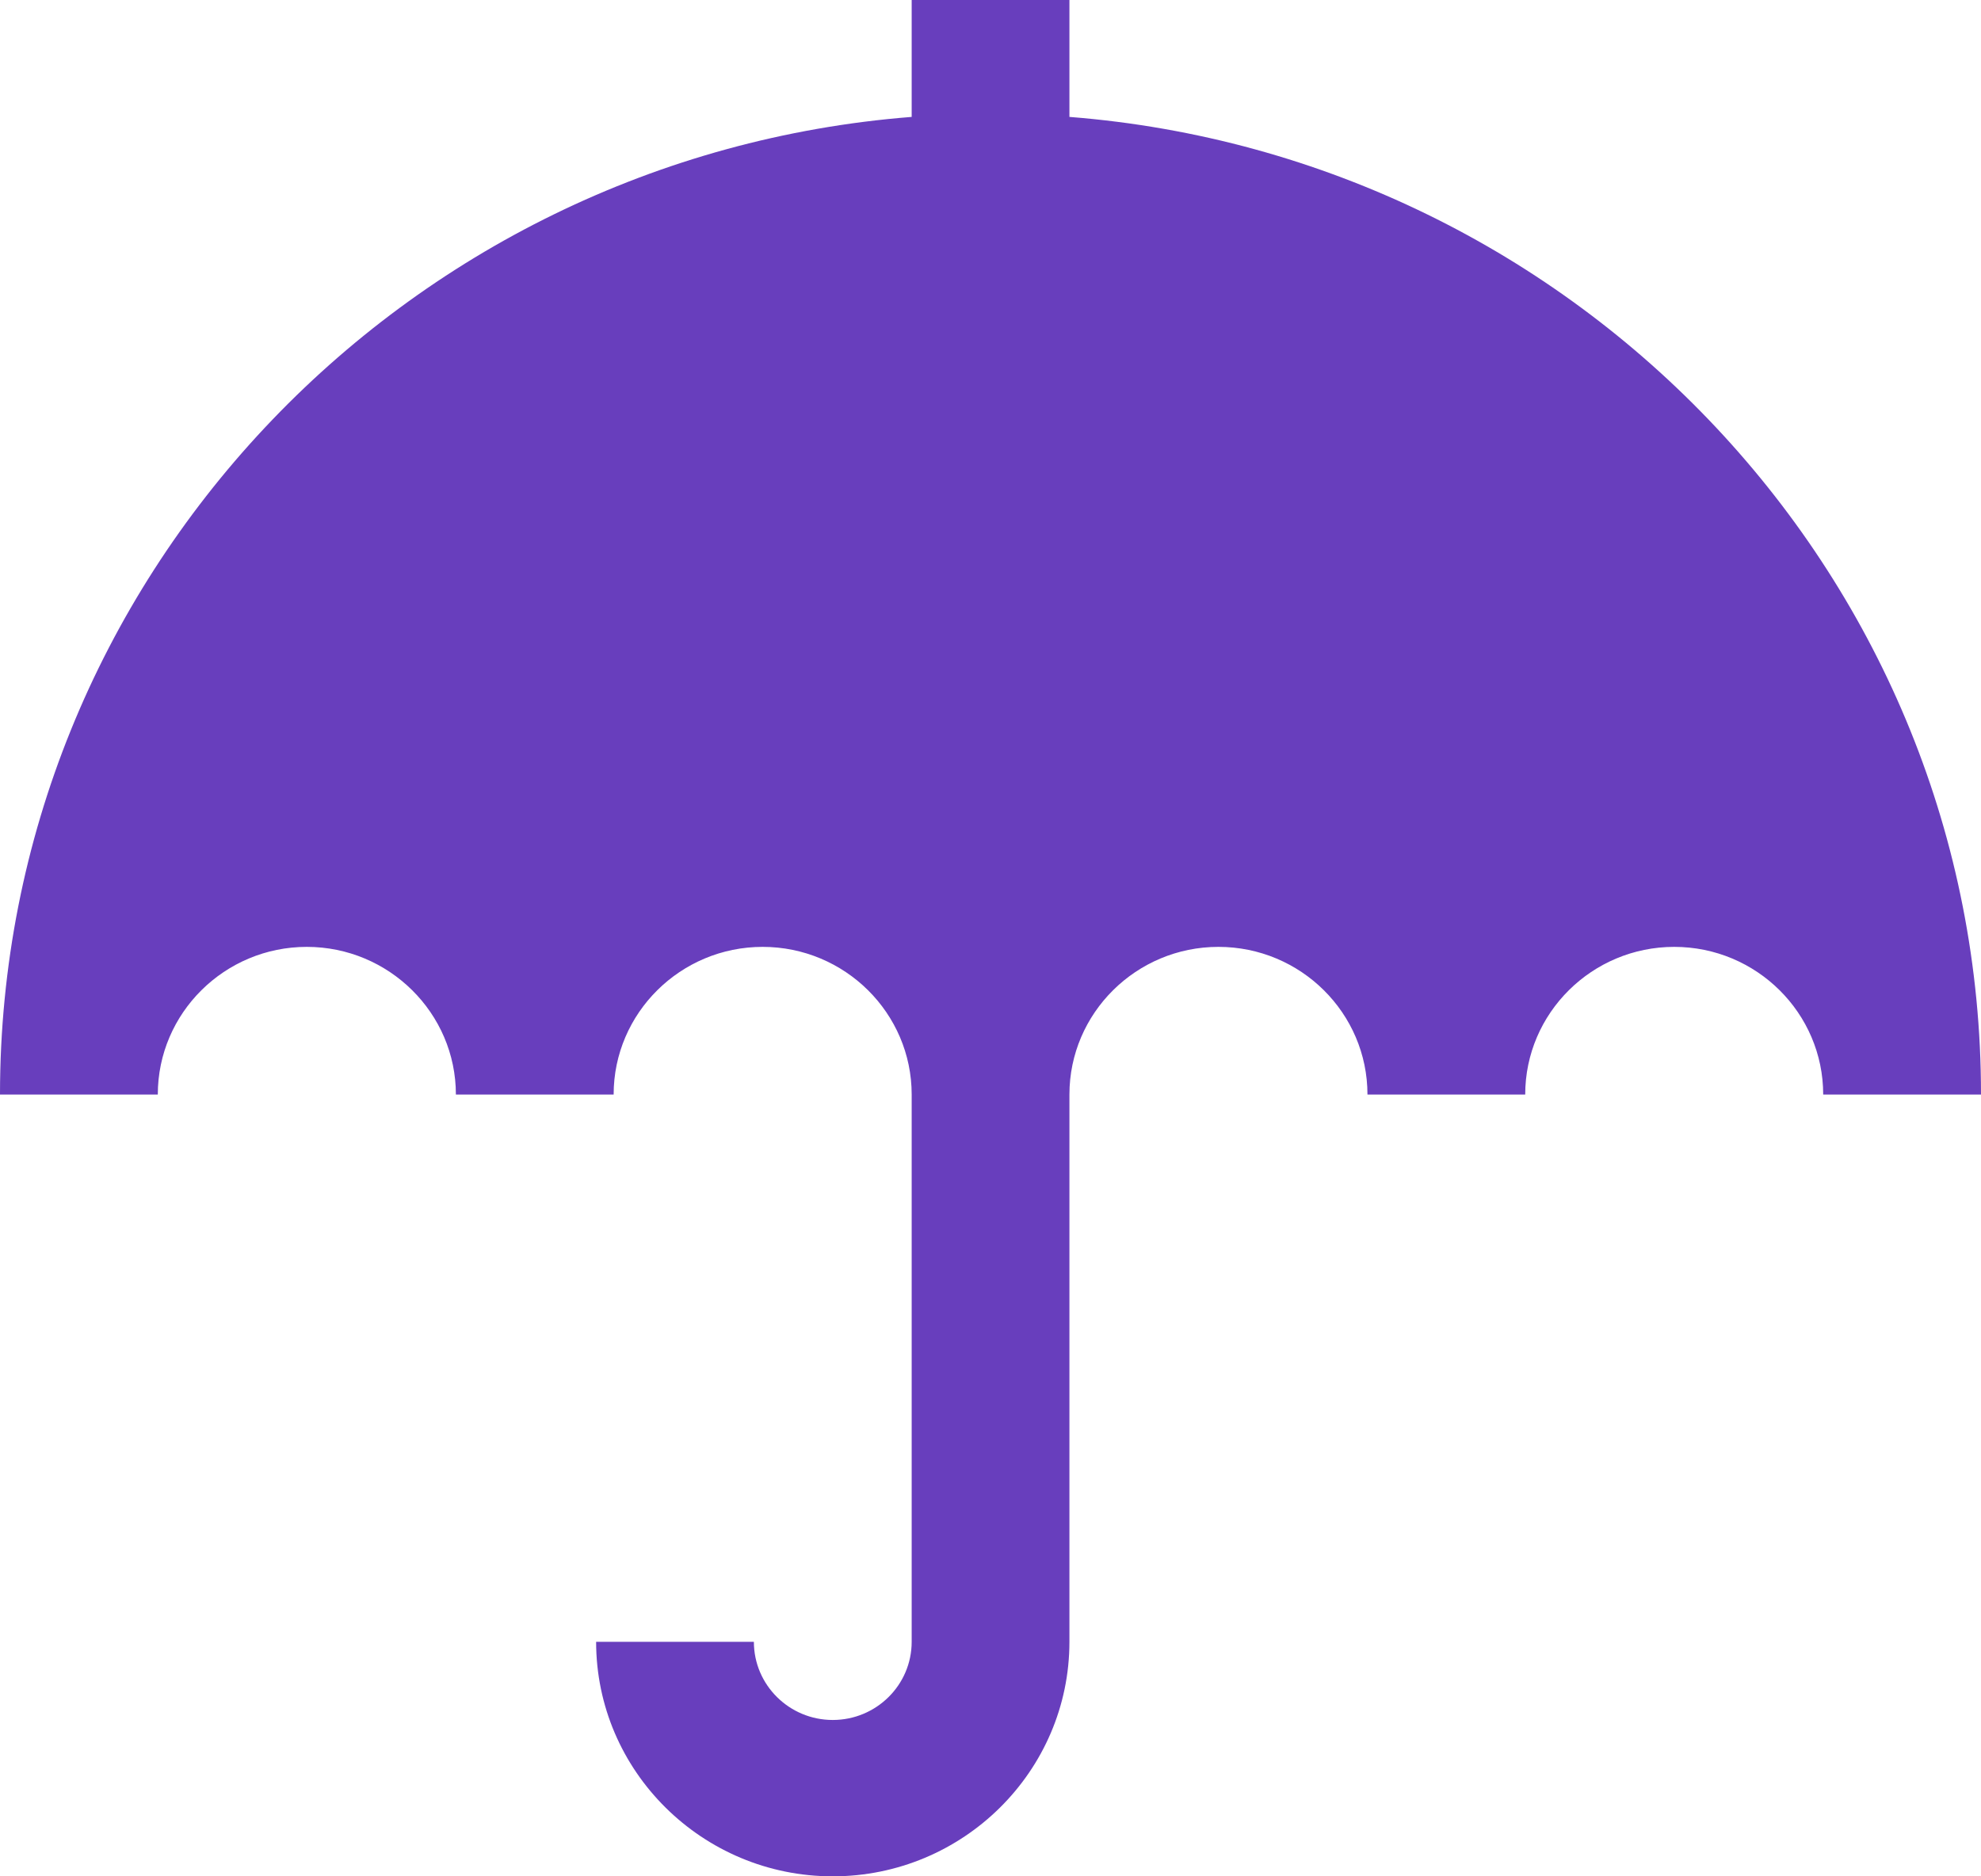<?xml version="1.0" encoding="UTF-8"?>
<svg width="38px" height="36px" viewBox="0 0 38 36" version="1.1" xmlns="http://www.w3.org/2000/svg" xmlns:xlink="http://www.w3.org/1999/xlink">
    <!-- Generator: Sketch 48.2 (47327) - http://www.bohemiancoding.com/sketch -->
    <title>Group 8</title>
    <desc>Created with Sketch.</desc>
    <defs></defs>
    <g id="PDP---Small" stroke="none" stroke-width="1" fill="none" fill-rule="evenodd" transform="translate(-169, -315)">
        <g id="Group-3" transform="translate(130, 315)" fill="#683EBD">
            <g id="Group-8" transform="translate(39, 0)">
                <path d="M20.514,2.243 L20.514,0 L17.488,0 L17.488,2.243 C7.717,3.011 0,11.123 0,21 L3.027,21 C3.027,19.438 4.309,18.167 5.885,18.167 C7.46,18.167 8.745,19.438 8.745,21 L11.771,21 C11.771,19.438 13.054,18.167 14.629,18.167 C16.205,18.167 17.488,19.438 17.488,21 L17.488,31.5 C17.488,32.329 16.809,33 15.974,33 C15.14,33 14.461,32.329 14.461,31.5 L11.435,31.5 C11.435,33.981 13.472,36 15.974,36 C18.477,36 20.514,33.981 20.514,31.5 L20.514,21 C20.514,19.438 21.797,18.167 23.372,18.167 C24.95,18.167 26.231,19.438 26.231,21 L29.257,21 C29.257,19.438 30.54,18.167 32.115,18.167 C33.693,18.167 34.973,19.438 34.973,21 L38,21 C38.002,11.123 30.284,3.011 20.514,2.243 L20.514,2.243 Z" id="Page-1"></path>
            </g>
        </g>
    </g>
</svg>